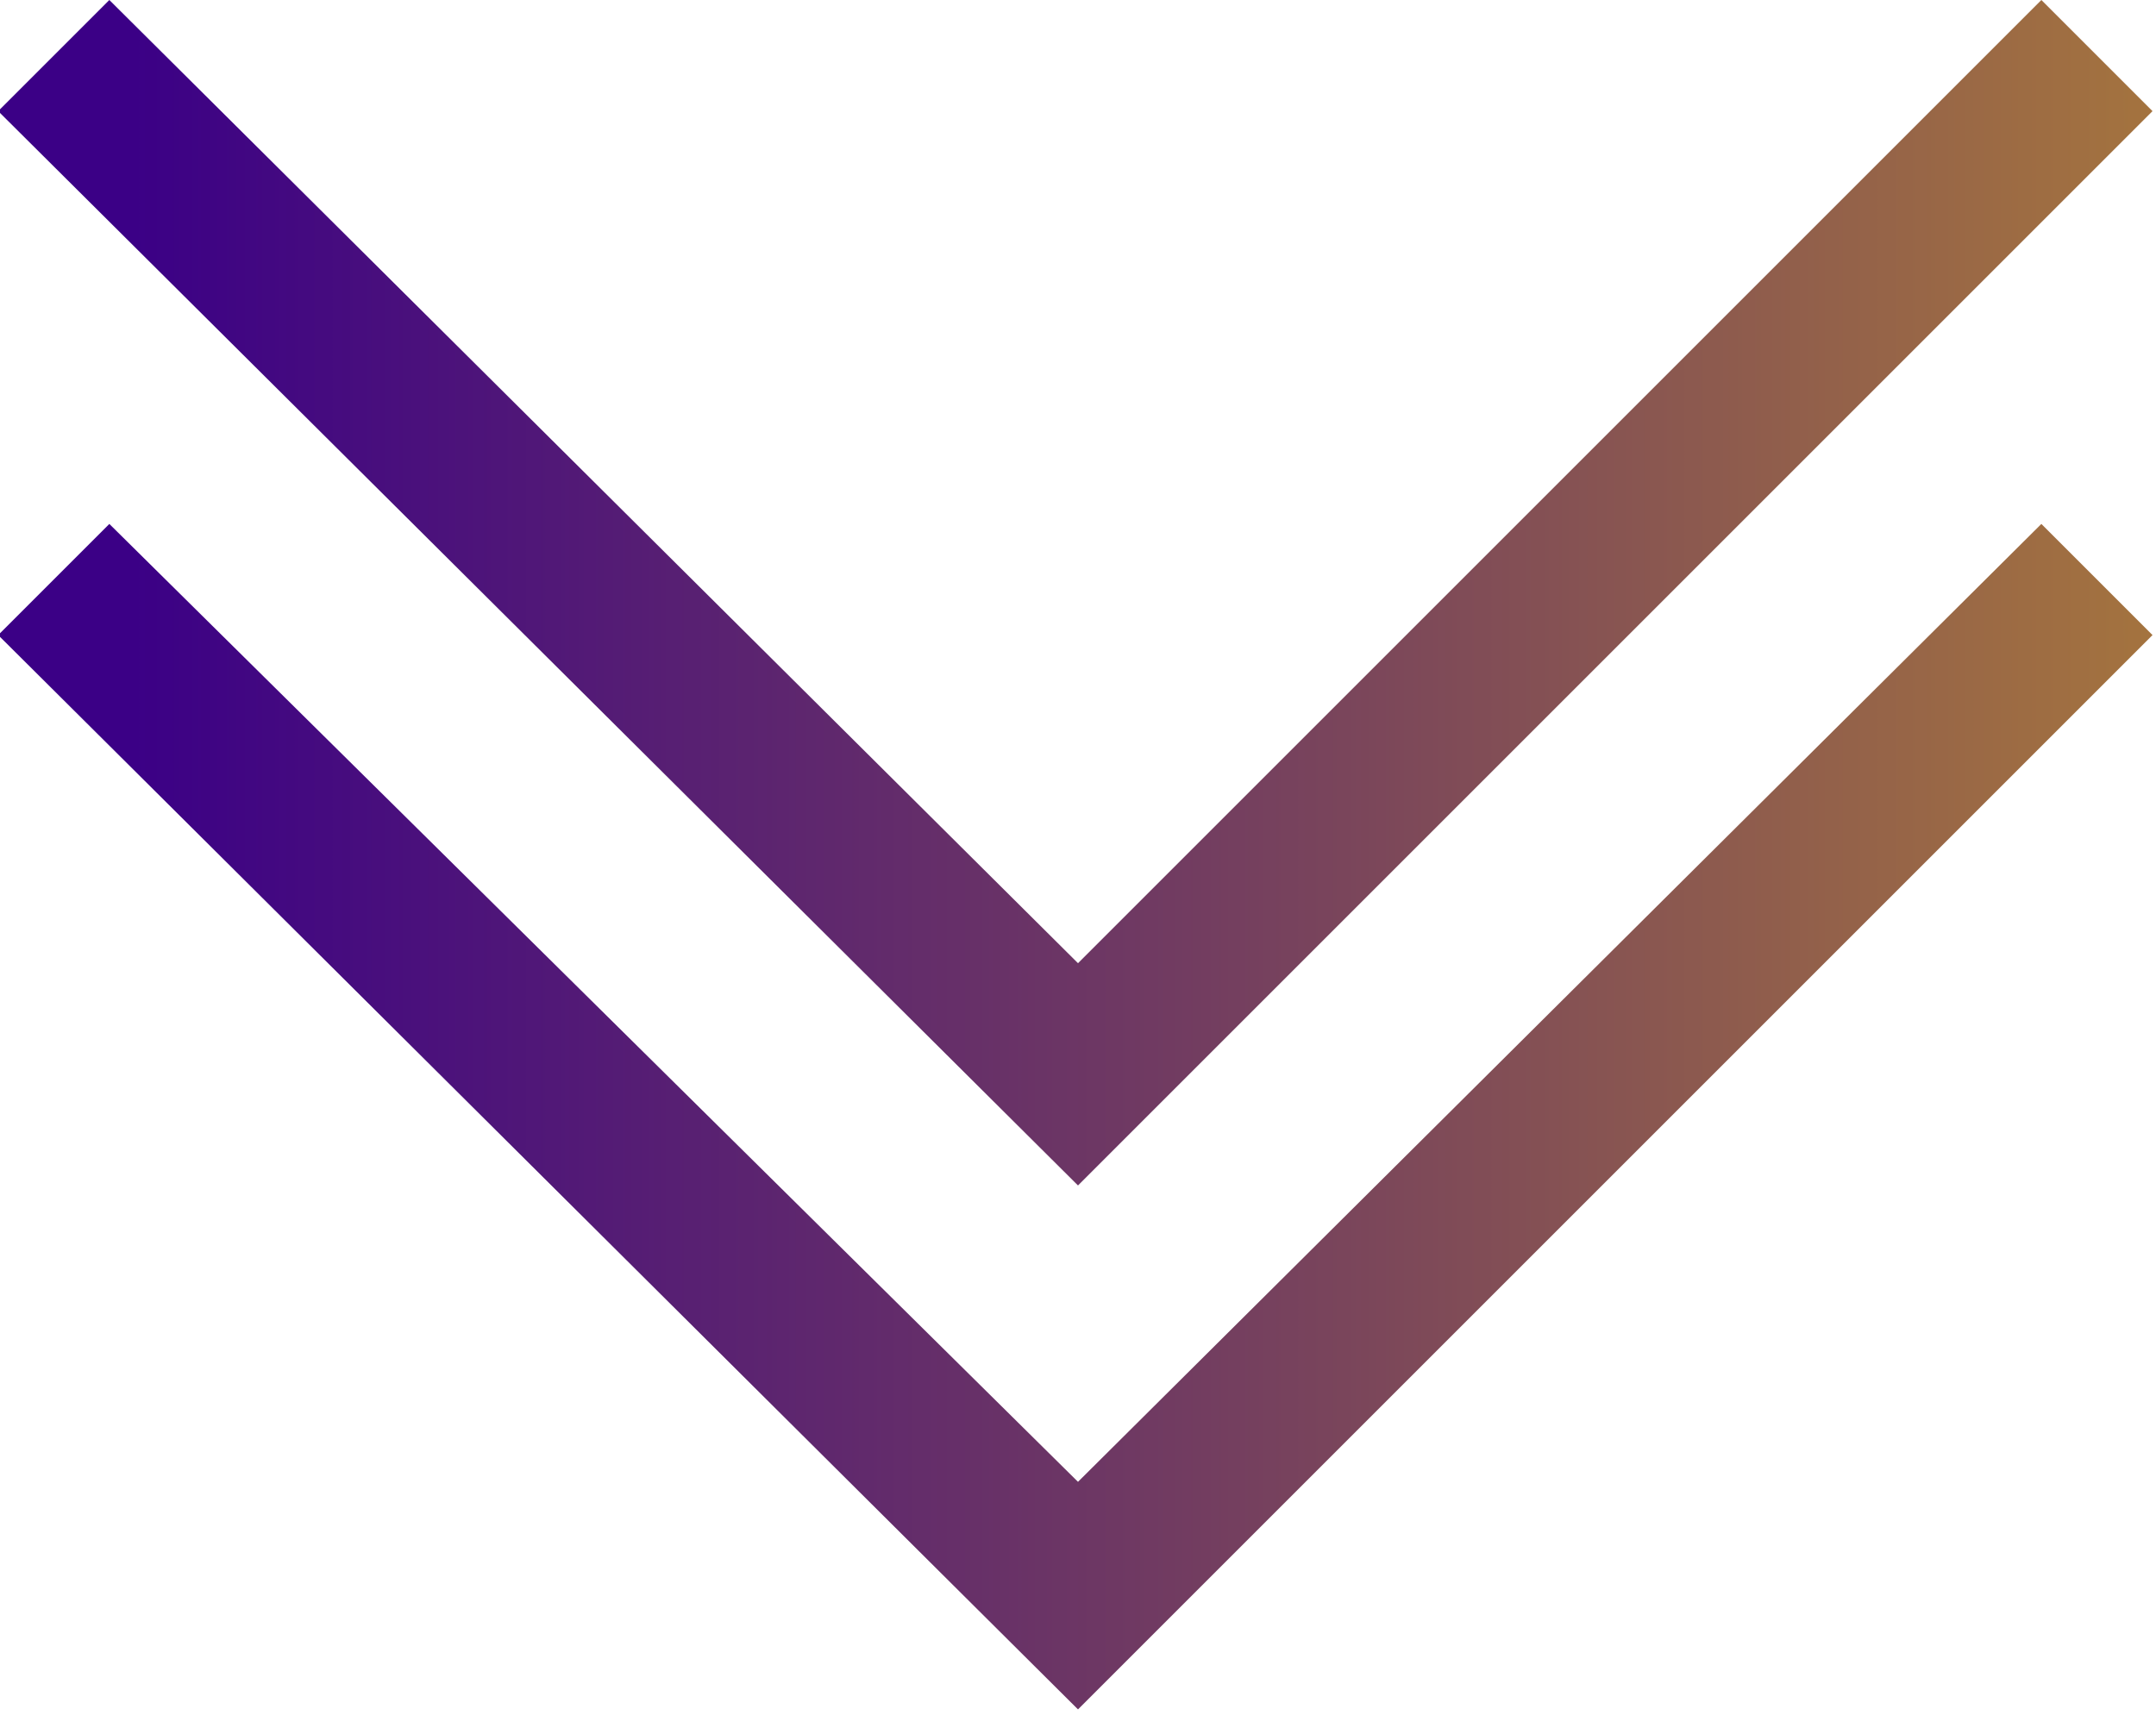 <svg xmlns="http://www.w3.org/2000/svg" width="44" height="35" viewBox="0 0 358 324"><defs><linearGradient id="a" gradientUnits="userSpaceOnUse" x1="0" x2="700" x3="44"><stop offset="0" stop-color="#3b0086"/><stop offset="1" stop-color="#fbd303"/></linearGradient></defs><g fill="url(#a)"><path d="M-4 99l-21 21 204 203 203-203-21-21-182 181z"/><path d="M-4 0l-21 21 204 203L382 21 361 0 179 182z"/></g></svg>